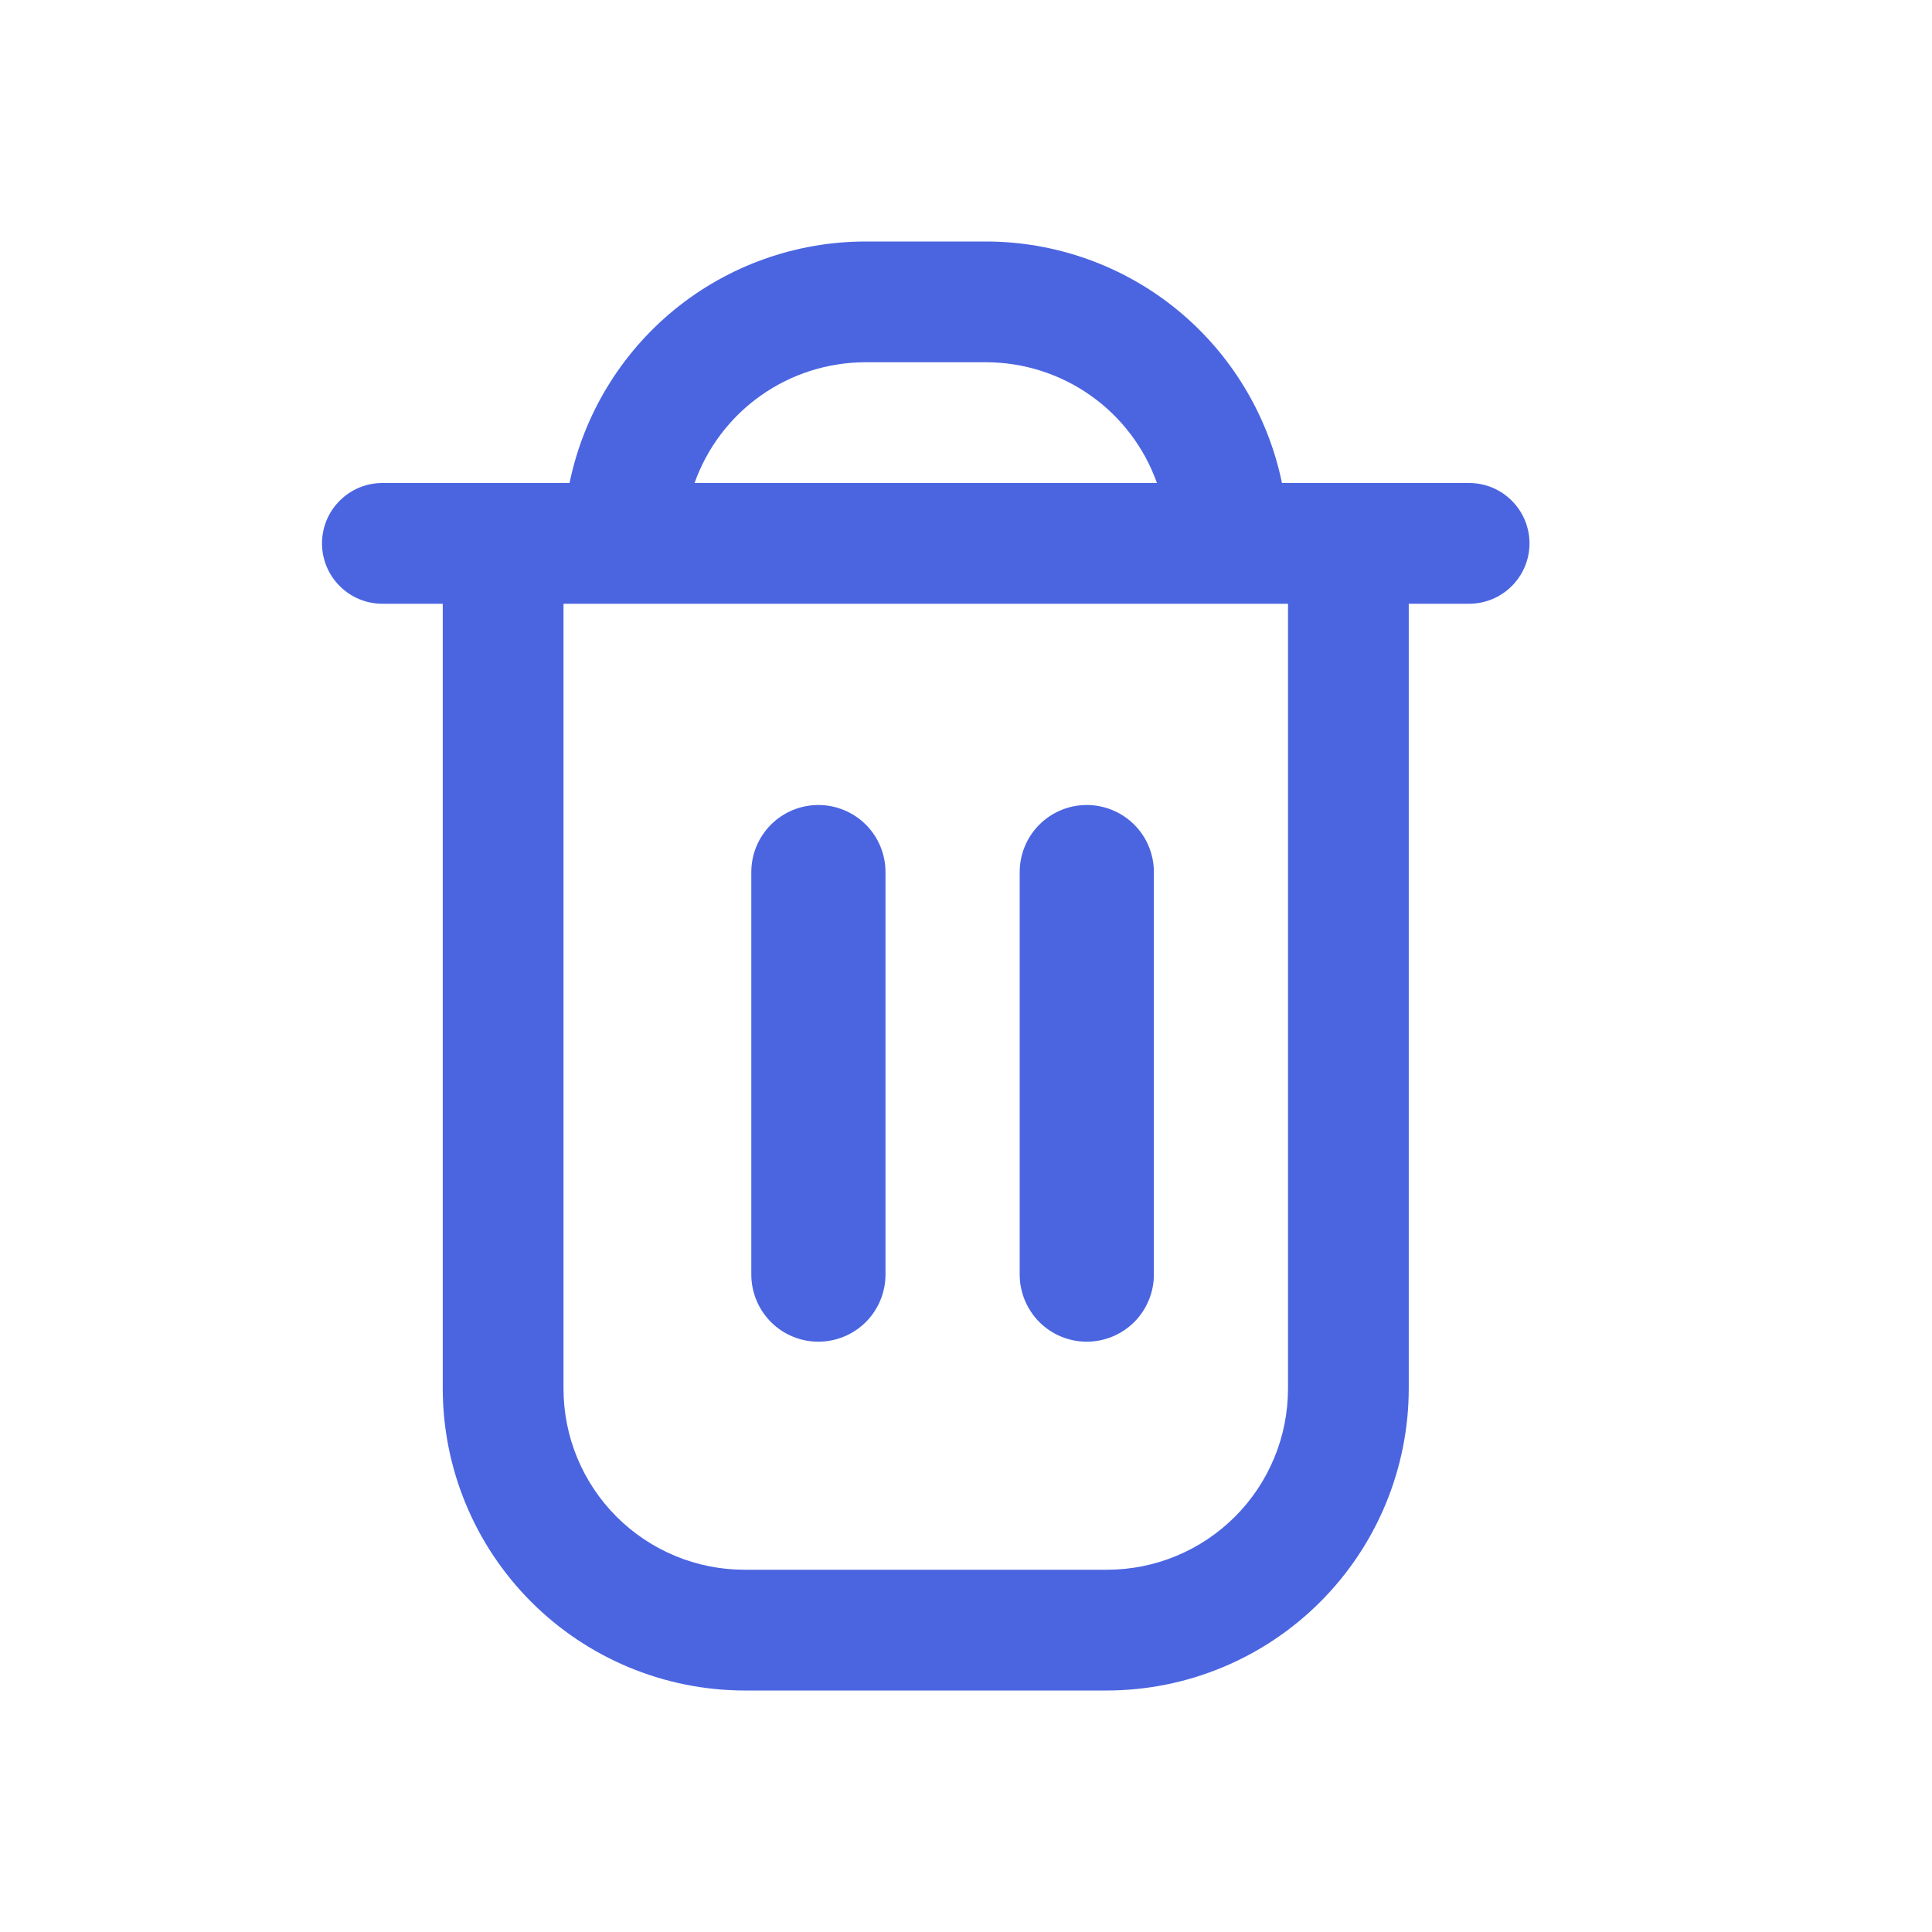 <svg width="24" height="24" viewBox="0 0 24 24" fill="none" xmlns="http://www.w3.org/2000/svg">
<g clip-path="url(#clip0_7204_60100)">
<path d="M18.25 6H15.925C15.751 5.154 15.29 4.393 14.621 3.846C13.952 3.3 13.114 3.001 12.25 3H10.75C9.886 3.001 9.048 3.3 8.379 3.846C7.71 4.393 7.249 5.154 7.075 6H4.75C4.551 6 4.36 6.079 4.22 6.22C4.079 6.36 4 6.551 4 6.75C4 6.949 4.079 7.14 4.22 7.28C4.36 7.421 4.551 7.5 4.75 7.5H5.5V17.25C5.501 18.244 5.897 19.197 6.6 19.9C7.303 20.603 8.256 20.999 9.25 21H13.75C14.744 20.999 15.697 20.603 16.4 19.9C17.103 19.197 17.499 18.244 17.5 17.25V7.5H18.25C18.449 7.5 18.64 7.421 18.78 7.28C18.921 7.14 19 6.949 19 6.75C19 6.551 18.921 6.36 18.78 6.22C18.64 6.079 18.449 6 18.25 6ZM10.75 4.5H12.25C12.715 4.501 13.169 4.645 13.549 4.914C13.929 5.182 14.216 5.562 14.372 6H8.628C8.784 5.562 9.071 5.182 9.451 4.914C9.831 4.645 10.285 4.501 10.75 4.5ZM16 17.25C16 17.847 15.763 18.419 15.341 18.841C14.919 19.263 14.347 19.5 13.75 19.5H9.25C8.653 19.5 8.081 19.263 7.659 18.841C7.237 18.419 7 17.847 7 17.25V7.5H16V17.25Z" fill="#4B65E1"/>
<path fill-rule="evenodd" clip-rule="evenodd" d="M10.166 16.667C10.387 16.667 10.599 16.579 10.756 16.423C10.912 16.266 11 16.054 11 15.833V10.833C11 10.612 10.912 10.4 10.756 10.244C10.599 10.088 10.387 10 10.166 10C9.945 10 9.733 10.088 9.577 10.244C9.421 10.4 9.333 10.612 9.333 10.833V15.833C9.333 16.054 9.421 16.266 9.577 16.423C9.733 16.579 9.945 16.667 10.166 16.667Z" fill="#4B65E1"/>
<path fill-rule="evenodd" clip-rule="evenodd" d="M13.5 16.667C13.721 16.667 13.933 16.579 14.09 16.423C14.246 16.266 14.334 16.054 14.334 15.833V10.833C14.334 10.612 14.246 10.4 14.09 10.244C13.933 10.088 13.721 10 13.5 10C13.279 10 13.067 10.088 12.911 10.244C12.755 10.4 12.667 10.612 12.667 10.833V15.833C12.667 16.054 12.755 16.266 12.911 16.423C13.067 16.579 13.279 16.667 13.5 16.667Z" fill="#4B65E1"/>
</g>
<defs>
<clipPath id="clip0_7204_60100">
<rect width="24" height="24" fill="white"/>
</clipPath>
</defs>
</svg>
